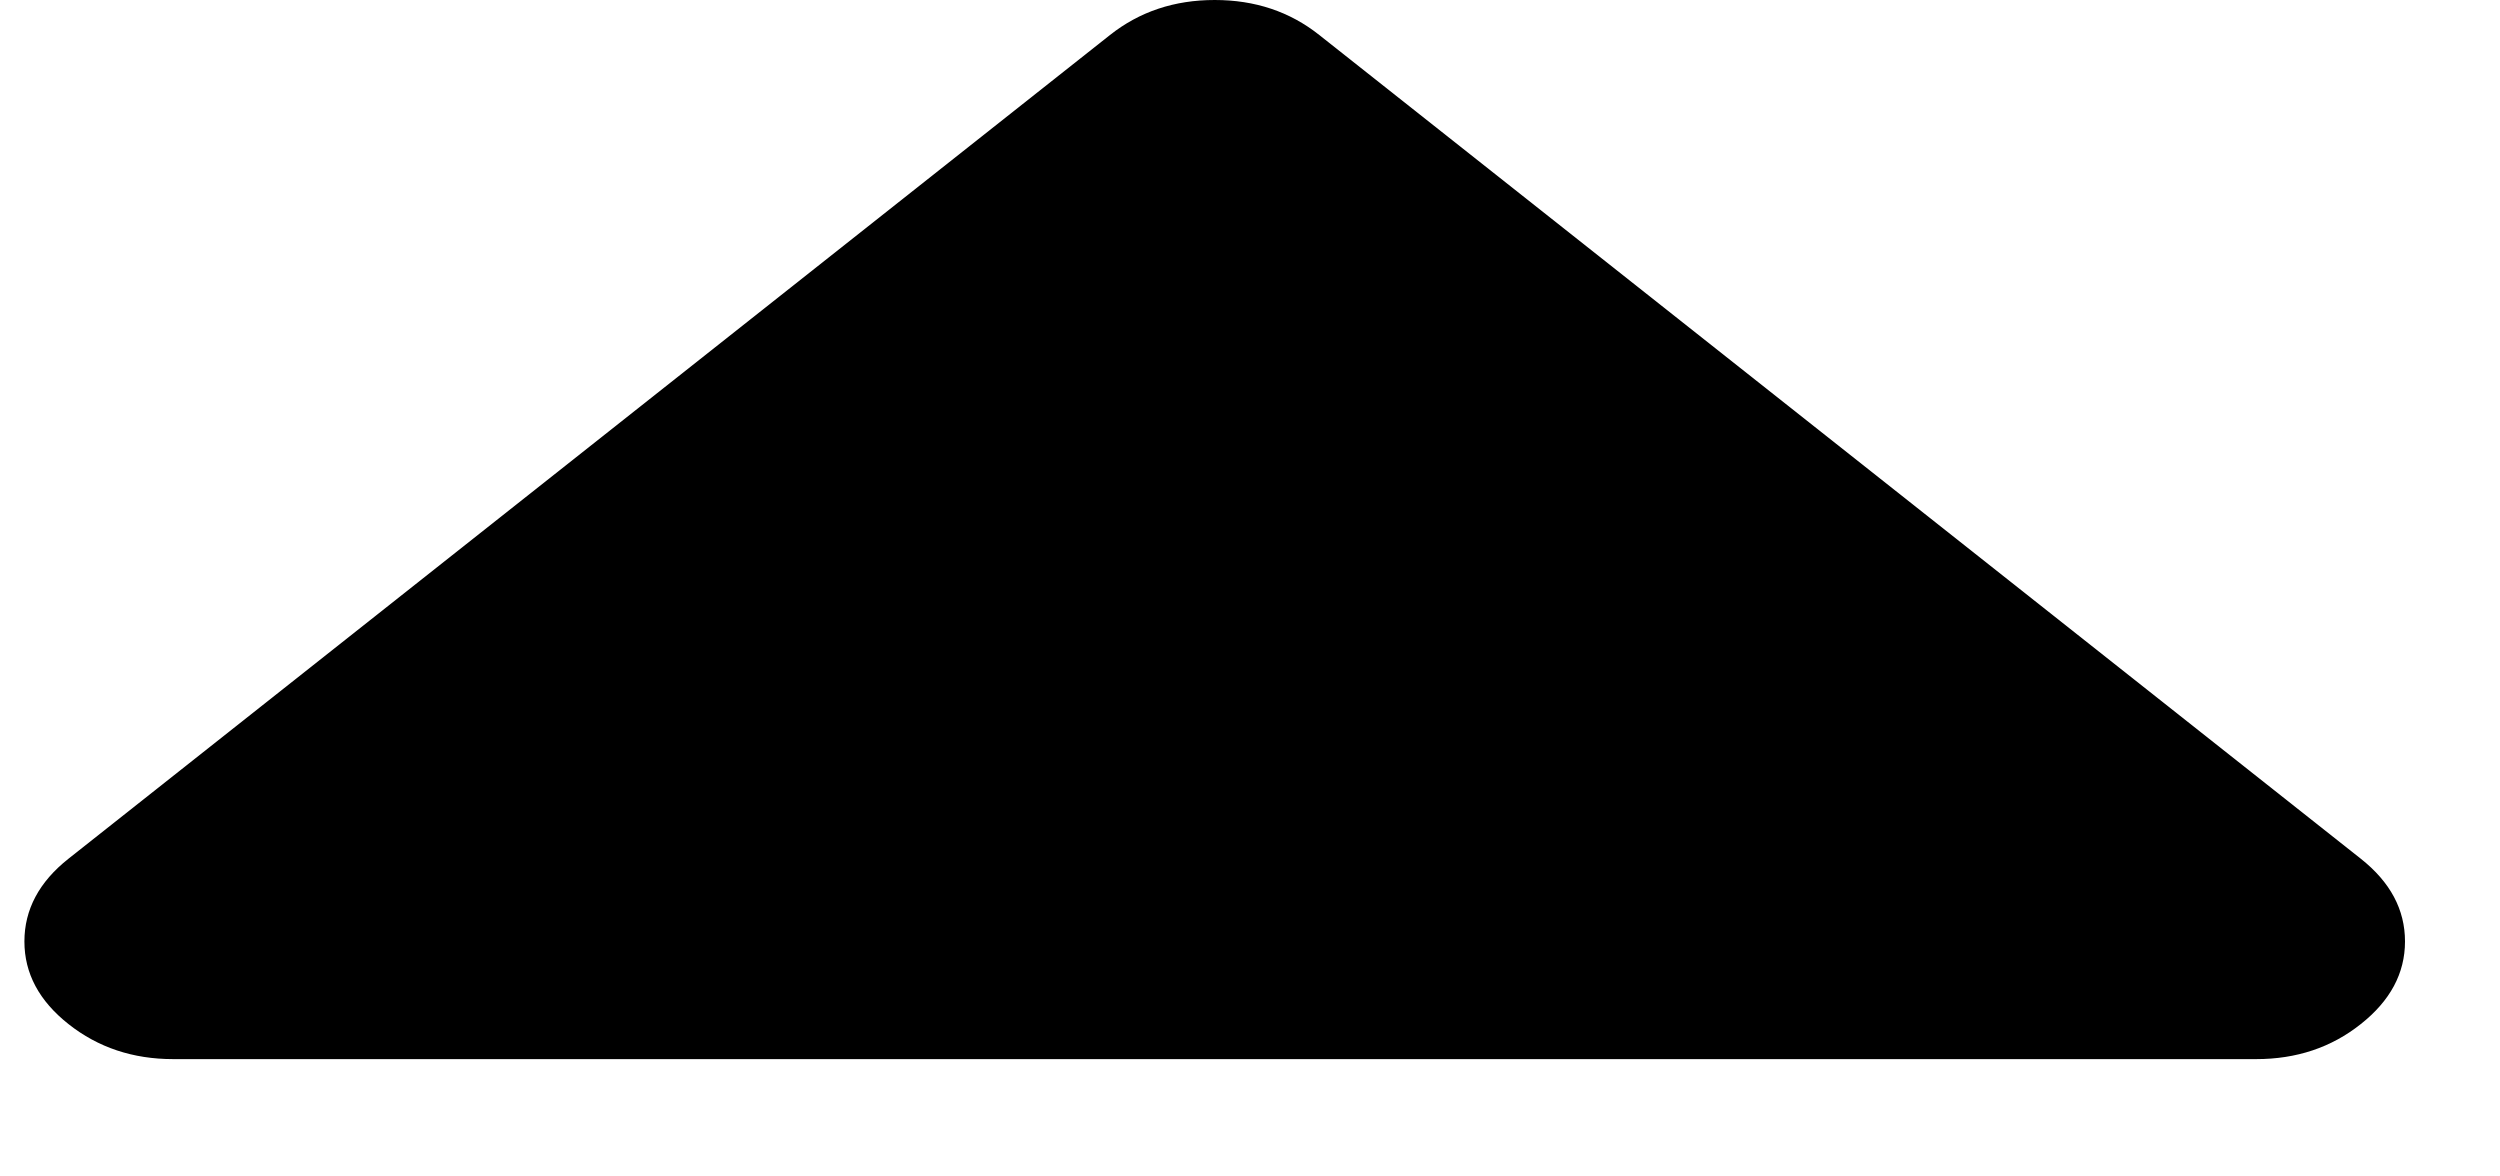 <svg width="17" height="8" viewBox="0 0 17 8" fill="none" xmlns="http://www.w3.org/2000/svg">
<path d="M1.178 7.202H15.342C15.616 7.202 15.853 7.123 16.053 6.964C16.253 6.806 16.354 6.619 16.354 6.402C16.354 6.185 16.254 5.998 16.053 5.839L8.971 0.238C8.771 0.079 8.534 0 8.26 0C7.986 0 7.749 0.079 7.548 0.238L0.466 5.839C0.266 5.997 0.166 6.185 0.166 6.402C0.166 6.619 0.266 6.806 0.466 6.964C0.667 7.123 0.904 7.202 1.178 7.202Z" fill="black"/>
</svg>
